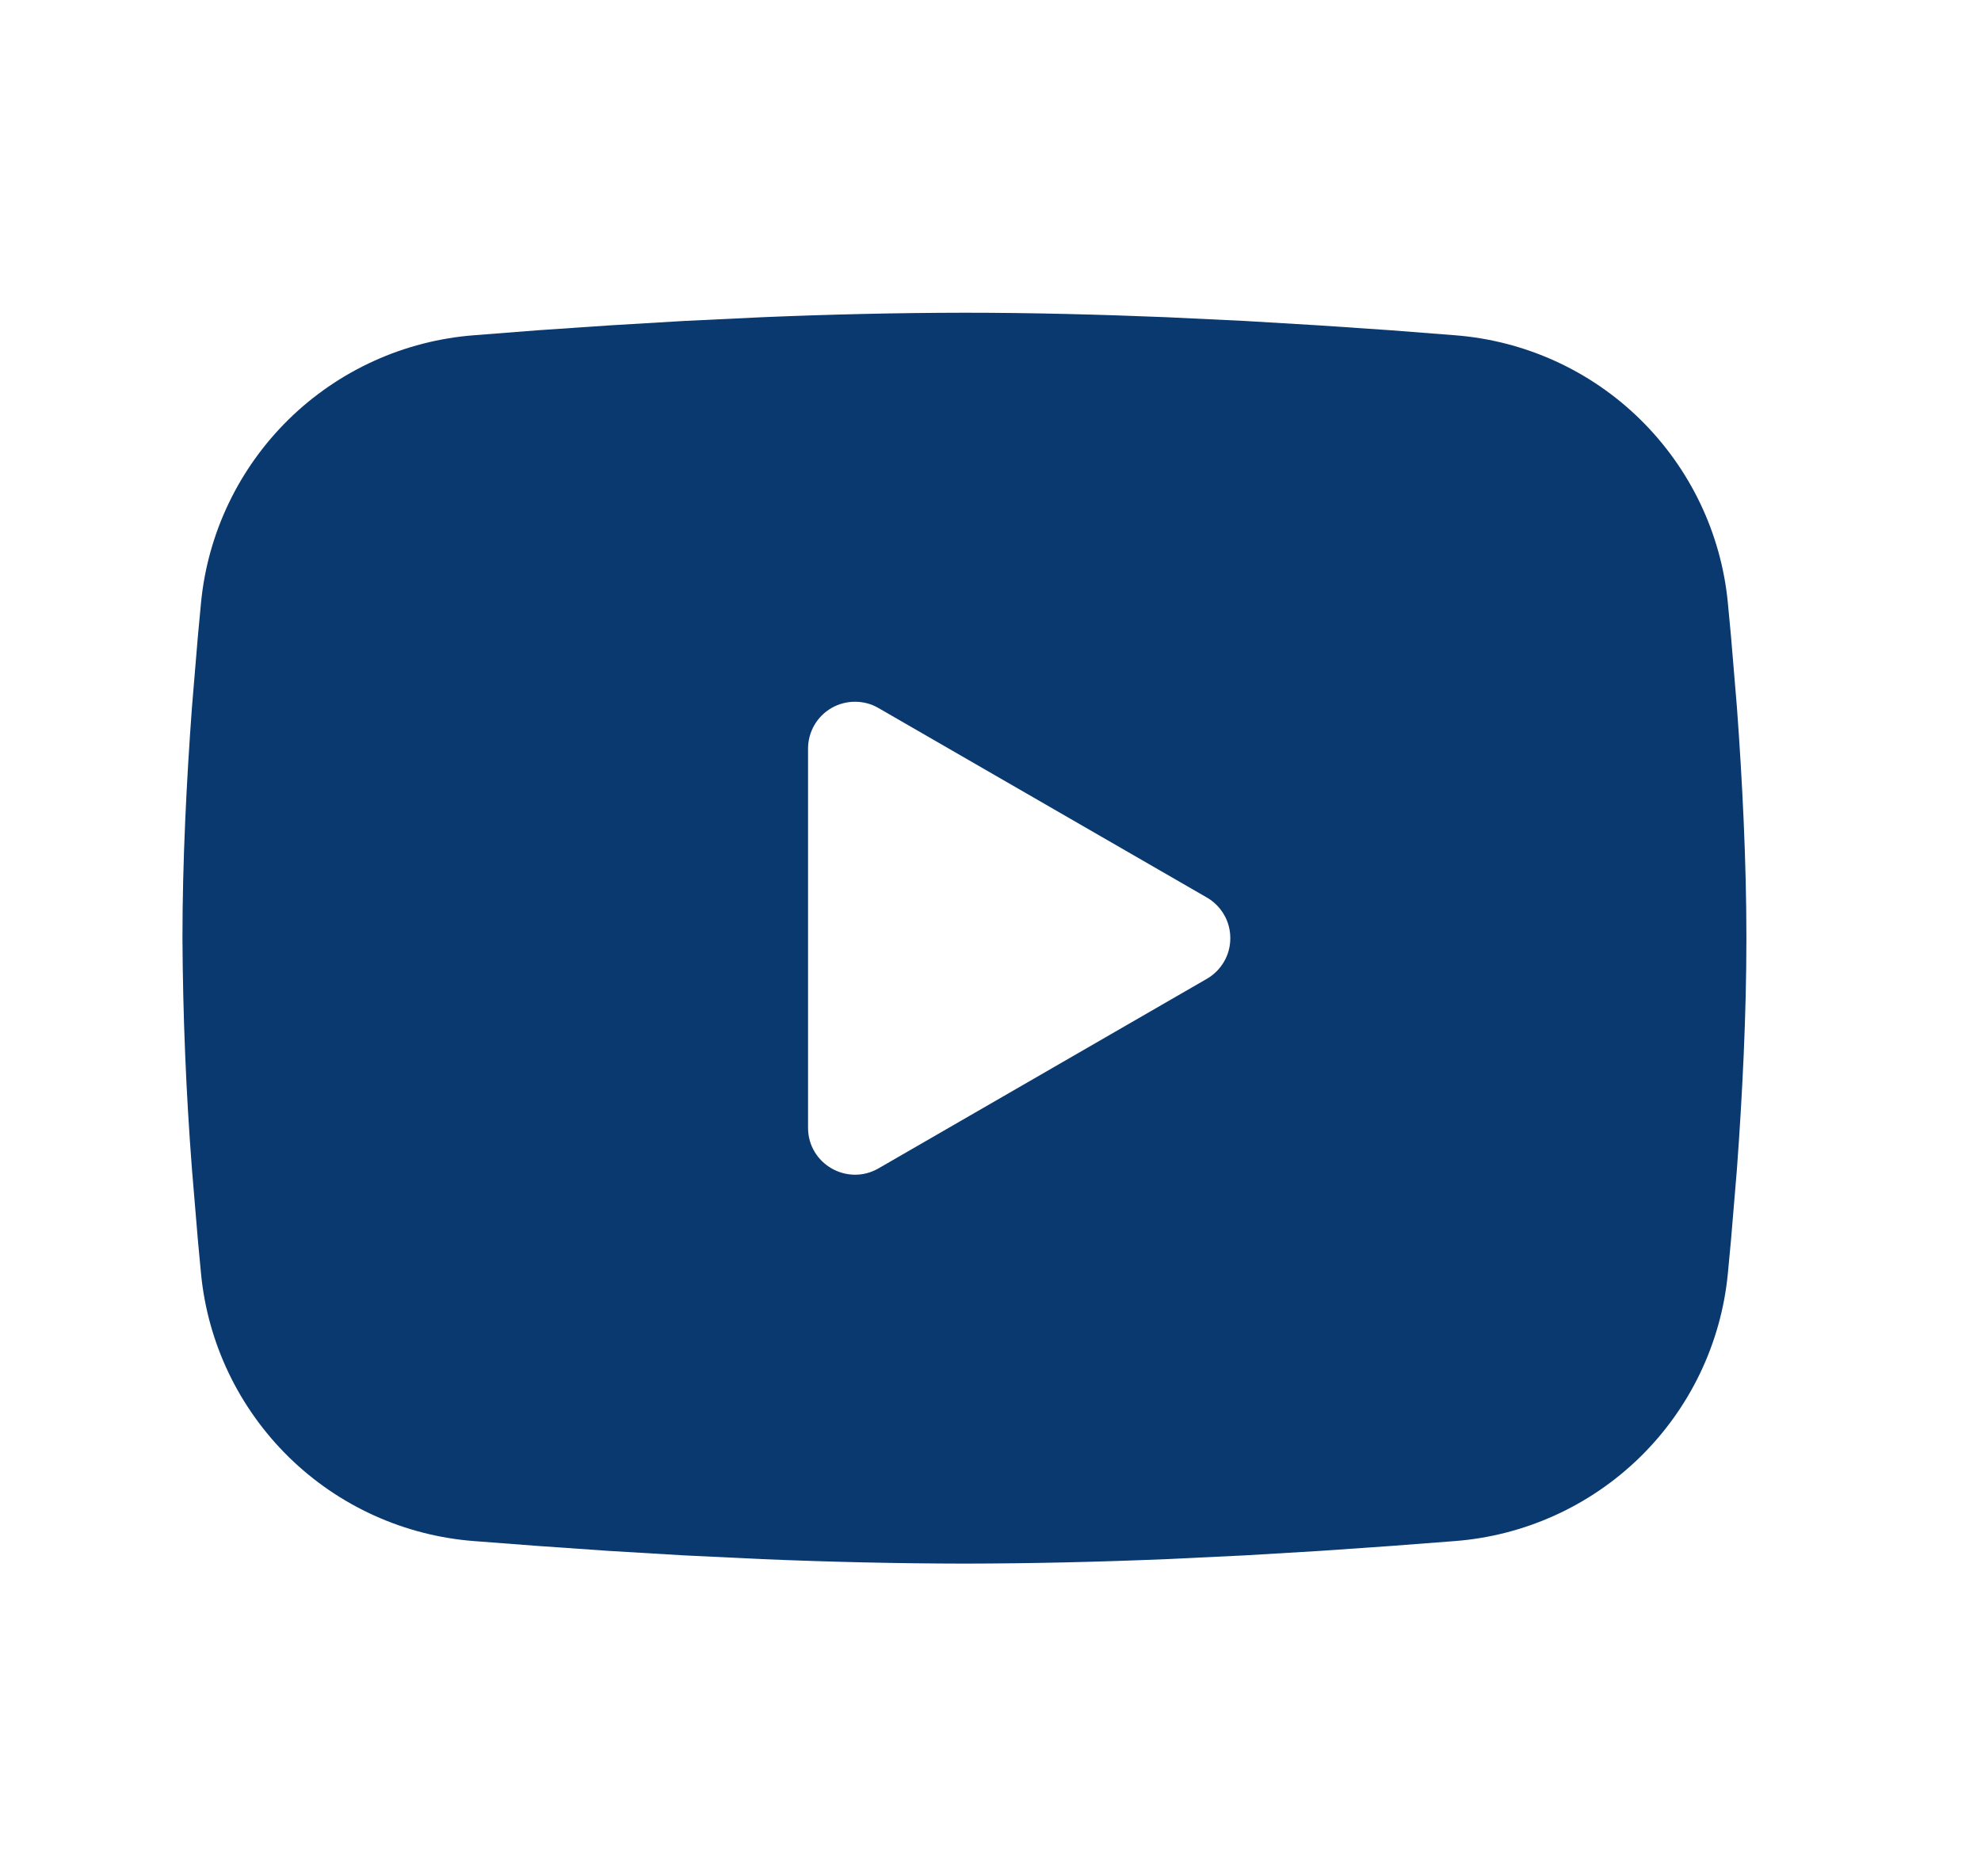 <svg width="19" height="18" viewBox="0 0 19 18" fill="none" xmlns="http://www.w3.org/2000/svg">
<path fill-rule="evenodd" clip-rule="evenodd" d="M9.25 3C9.891 3 10.549 3.017 11.187 3.043L11.94 3.079L12.66 3.122L13.335 3.168L13.952 3.216C14.621 3.267 15.251 3.552 15.73 4.022C16.209 4.492 16.508 5.115 16.572 5.783L16.602 6.102L16.659 6.785C16.711 7.492 16.75 8.263 16.75 9C16.75 9.737 16.711 10.508 16.659 11.216L16.602 11.898L16.572 12.217C16.508 12.885 16.209 13.509 15.73 13.978C15.25 14.448 14.62 14.733 13.951 14.784L13.336 14.831L12.661 14.878L11.94 14.921L11.187 14.957C10.541 14.984 9.896 14.999 9.25 15C8.604 14.999 7.959 14.984 7.314 14.957L6.561 14.921L5.84 14.878L5.165 14.831L4.548 14.784C3.879 14.733 3.249 14.448 2.77 13.978C2.291 13.508 1.992 12.885 1.928 12.217L1.898 11.898L1.841 11.216C1.784 10.478 1.754 9.739 1.75 9C1.75 8.263 1.789 7.492 1.841 6.785L1.898 6.102L1.928 5.783C1.992 5.115 2.291 4.492 2.77 4.022C3.249 3.553 3.878 3.267 4.548 3.216L5.163 3.168L5.838 3.122L6.56 3.079L7.313 3.043C7.958 3.016 8.604 3.001 9.25 3ZM7.75 7.181V10.819C7.75 11.165 8.125 11.381 8.425 11.209L11.575 9.39C11.643 9.351 11.7 9.294 11.74 9.225C11.78 9.157 11.8 9.079 11.8 9C11.8 8.921 11.78 8.843 11.74 8.775C11.7 8.706 11.643 8.649 11.575 8.61L8.425 6.792C8.357 6.752 8.279 6.732 8.2 6.732C8.121 6.732 8.043 6.753 7.975 6.792C7.906 6.832 7.85 6.888 7.81 6.957C7.771 7.025 7.75 7.103 7.75 7.182V7.181Z" fill="#09396F"/>
</svg>
